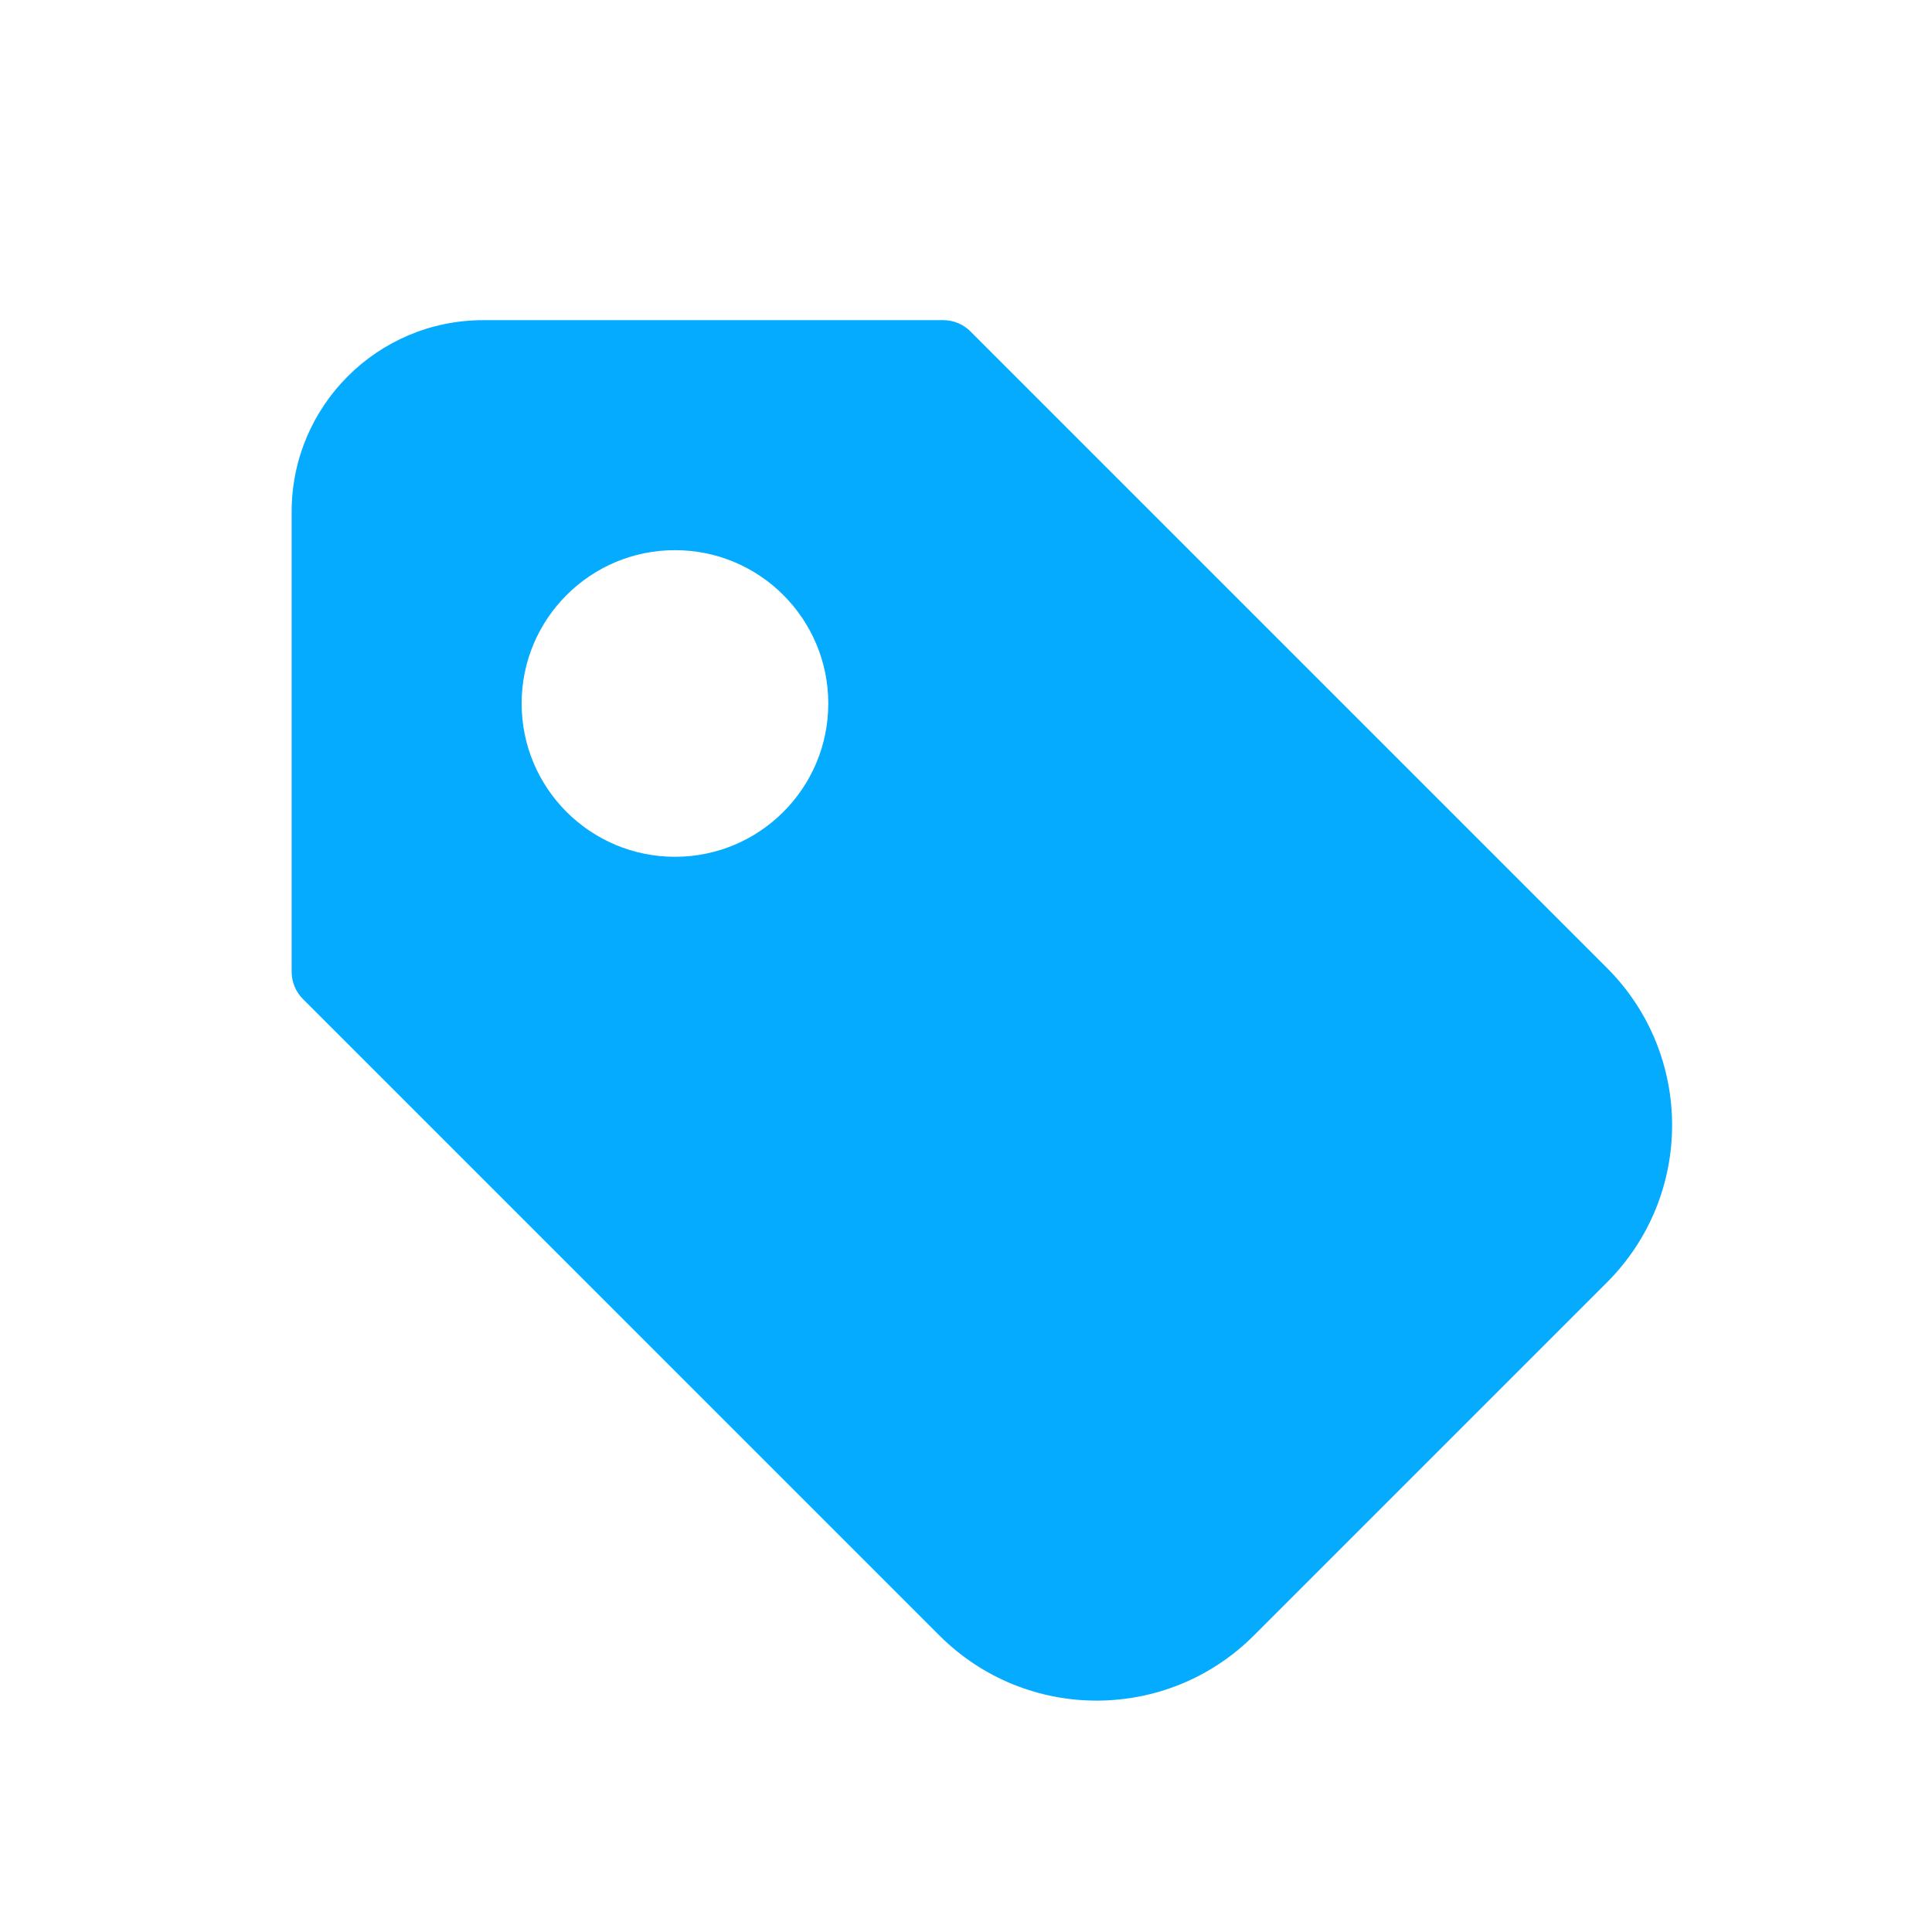 <svg width="21" height="21" viewBox="0 0 21 21" fill="none" xmlns="http://www.w3.org/2000/svg">
<g clip-path="url(#clip0_51_133)">
<g clip-path="url(#clip1_51_133)">
<path fill-rule="evenodd" clip-rule="evenodd" d="M5.253 3.48C4.103 3.48 3.17 4.413 3.17 5.563V10.563C3.17 10.674 3.214 10.78 3.292 10.858L10.211 17.777C11.155 18.721 12.685 18.721 13.629 17.777L17.467 13.939C18.411 12.995 18.411 11.465 17.467 10.521L10.548 3.602C10.47 3.524 10.364 3.48 10.253 3.48H5.253ZM9.003 7.647C9.003 6.726 8.257 5.98 7.337 5.98C6.416 5.98 5.67 6.726 5.67 7.647C5.67 8.567 6.416 9.313 7.337 9.313C8.257 9.313 9.003 8.567 9.003 7.647Z" fill="#04ABFF"/>
</g>
</g>
<defs>
<clipPath id="clip0_51_133">
<rect width="20" height="20" fill="white" transform="translate(0.67 0.98)"/>
</clipPath>
<clipPath id="clip1_51_133">
<rect width="20" height="20" fill="white" transform="translate(0.67 0.98)"/>
</clipPath>
</defs>
</svg>
